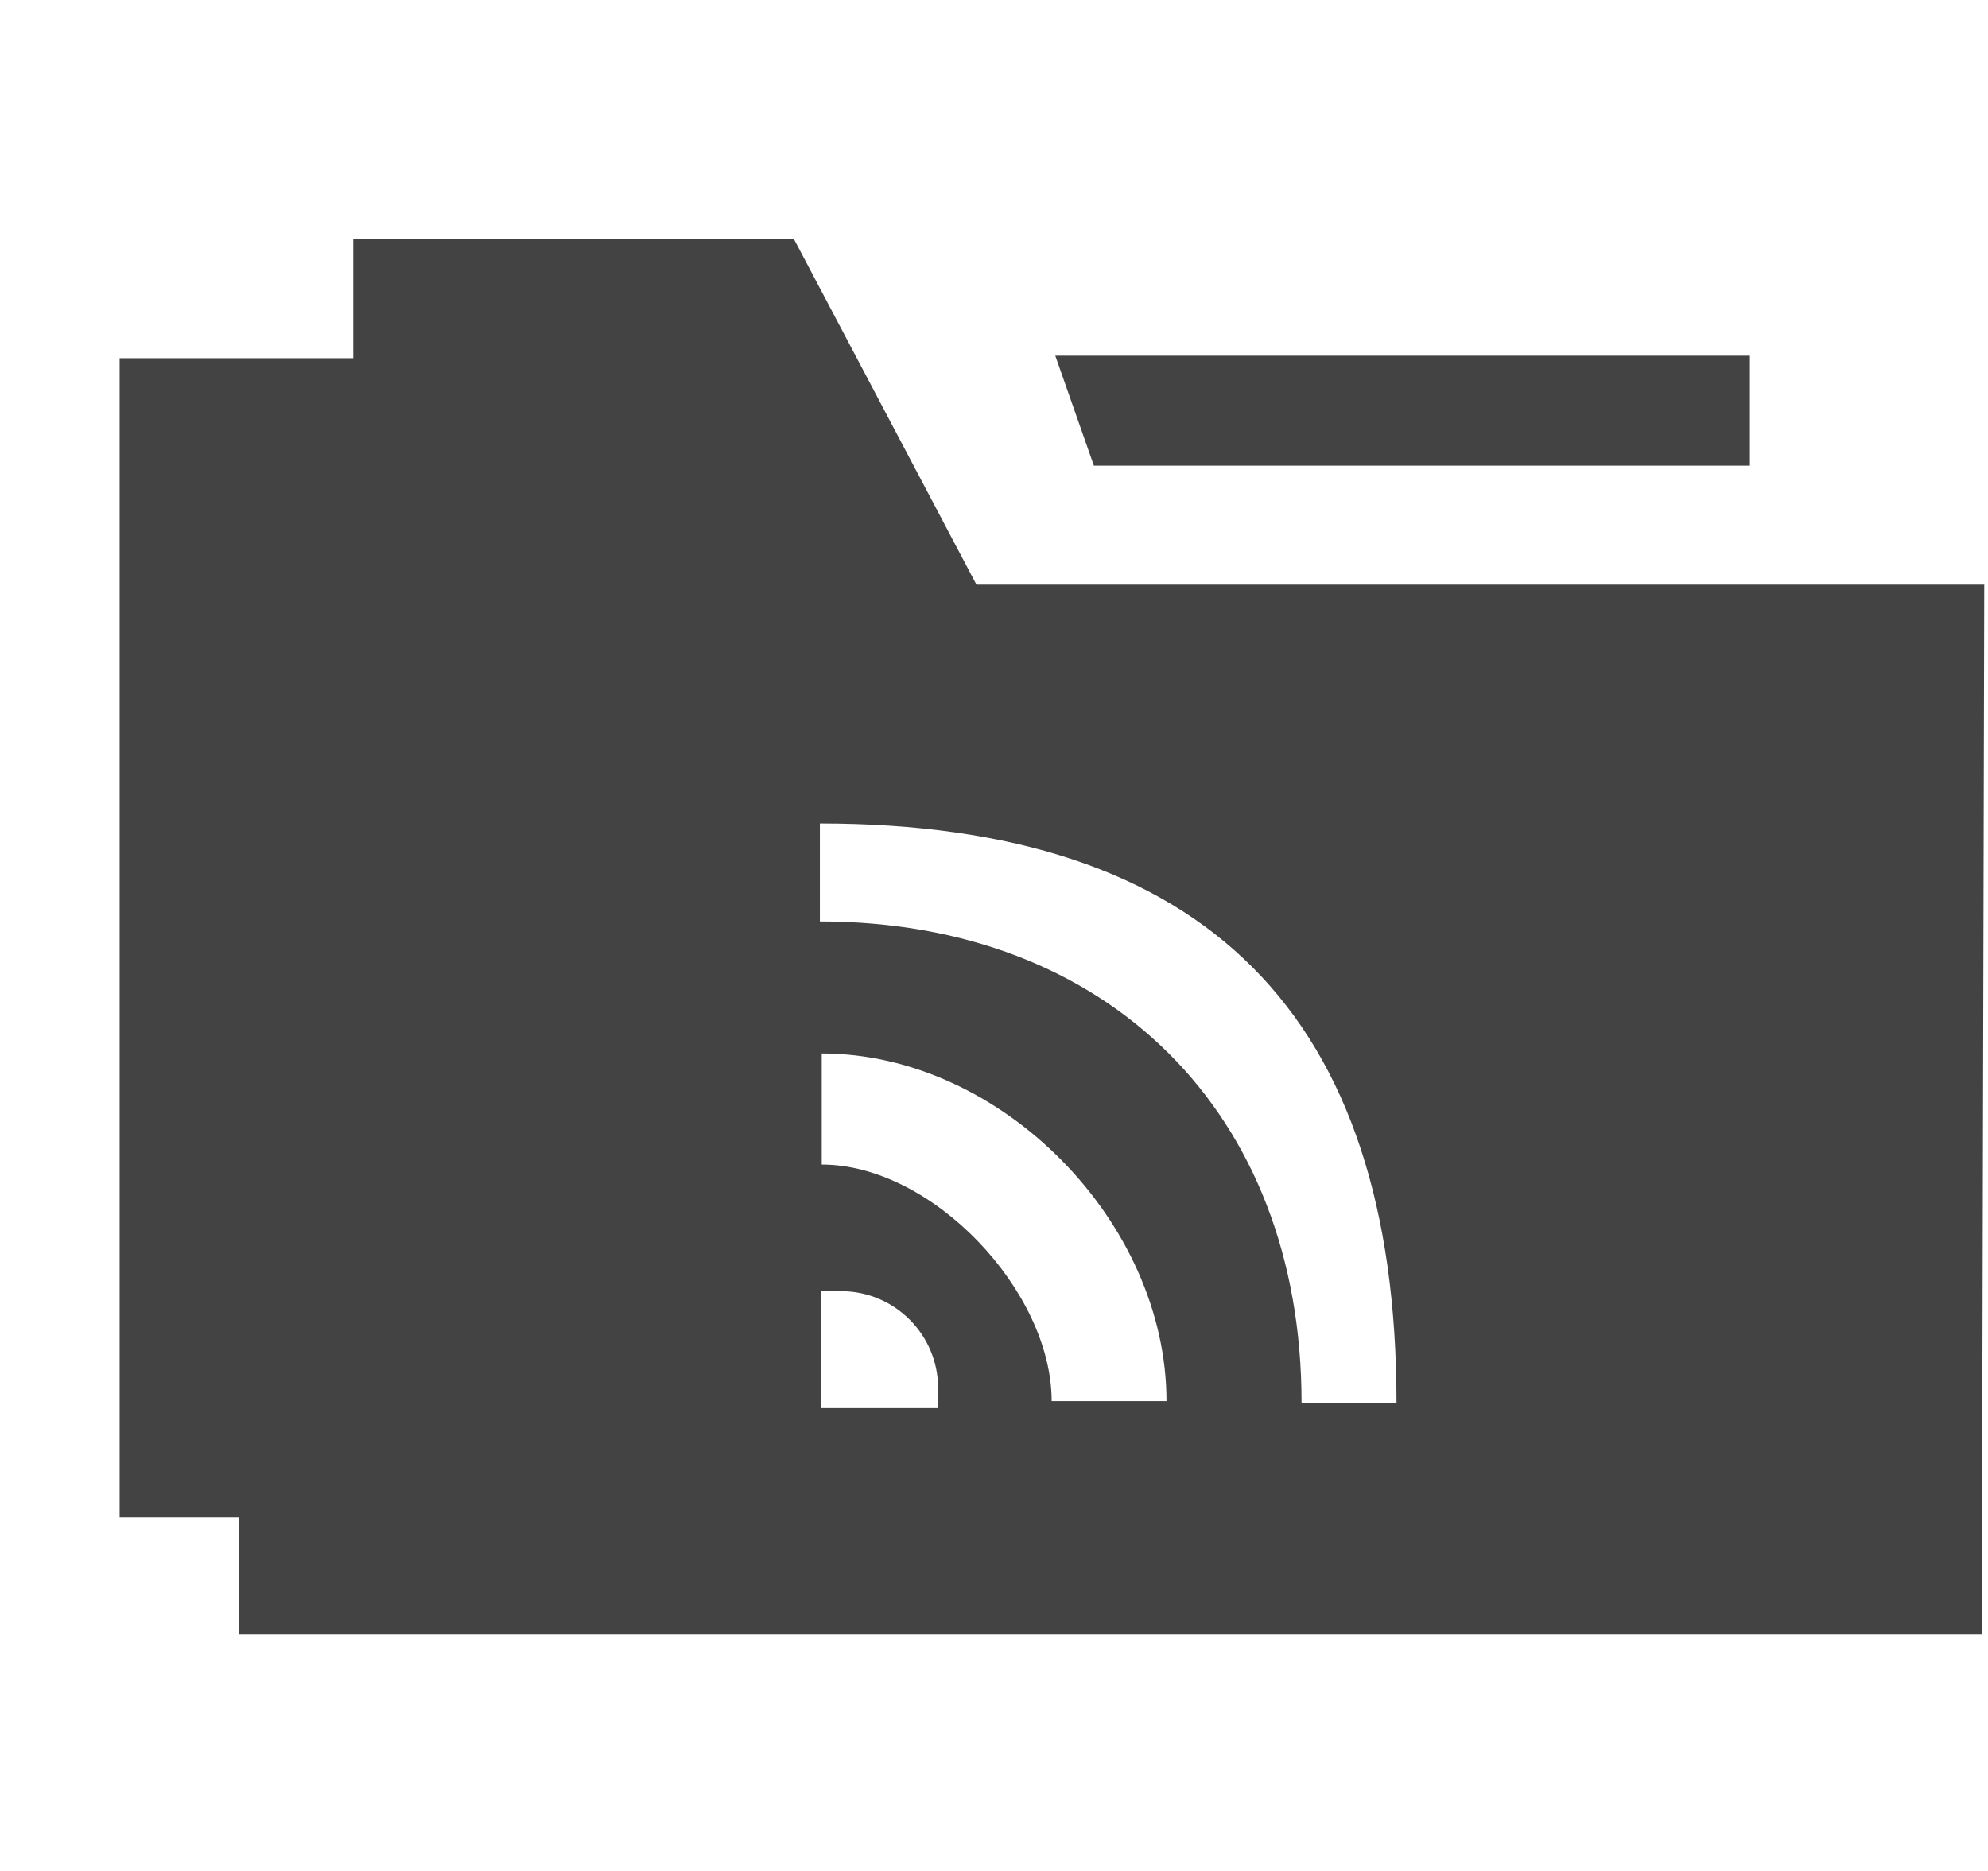 <svg xmlns="http://www.w3.org/2000/svg" xmlns:xlink="http://www.w3.org/1999/xlink" class="si-glyph si-glyph-folder-rss" version="1.1" viewBox="0 0 17 16"><title>936</title><g fill="none" fill-rule="evenodd" stroke="none" stroke-width="1"><g fill="#434343"><path d="M7.35,3 L5.788,0.042 L2.021,0.042 L2.021,1.063 L0.023,1.063 L0.023,10.976 L1.044,10.976 L1.045,11.976 L15.947,11.976 L15.968,3 L7.35,3 L7.35,3 Z M7.023,10.042 L6.023,10.042 L6.023,9.042 L6.193,9.042 C6.651,9.042 7.022,9.415 7.022,9.871 L7.022,10.042 L7.023,10.042 Z M7.993,9.982 C7.993,9.042 6.975,7.959 6.027,7.959 L6.027,7.009 C7.566,7.009 8.975,8.454 8.975,9.982 L7.993,9.982 Z M10.13,9.995 C10.13,7.519 8.476,5.88 6.011,5.88 L6.011,5.042 C9.309,5.042 10.942,6.678 10.942,9.996 L10.13,9.995 Z" class="si-glyph-fill" transform="translate(1, 2)"/><path d="M13.964,1.982 L13.964,1.042 L8.024,1.042 L8.354,1.982 L13.964,1.982 Z" class="si-glyph-fill" transform="translate(1, 2)"/></g></g></svg>